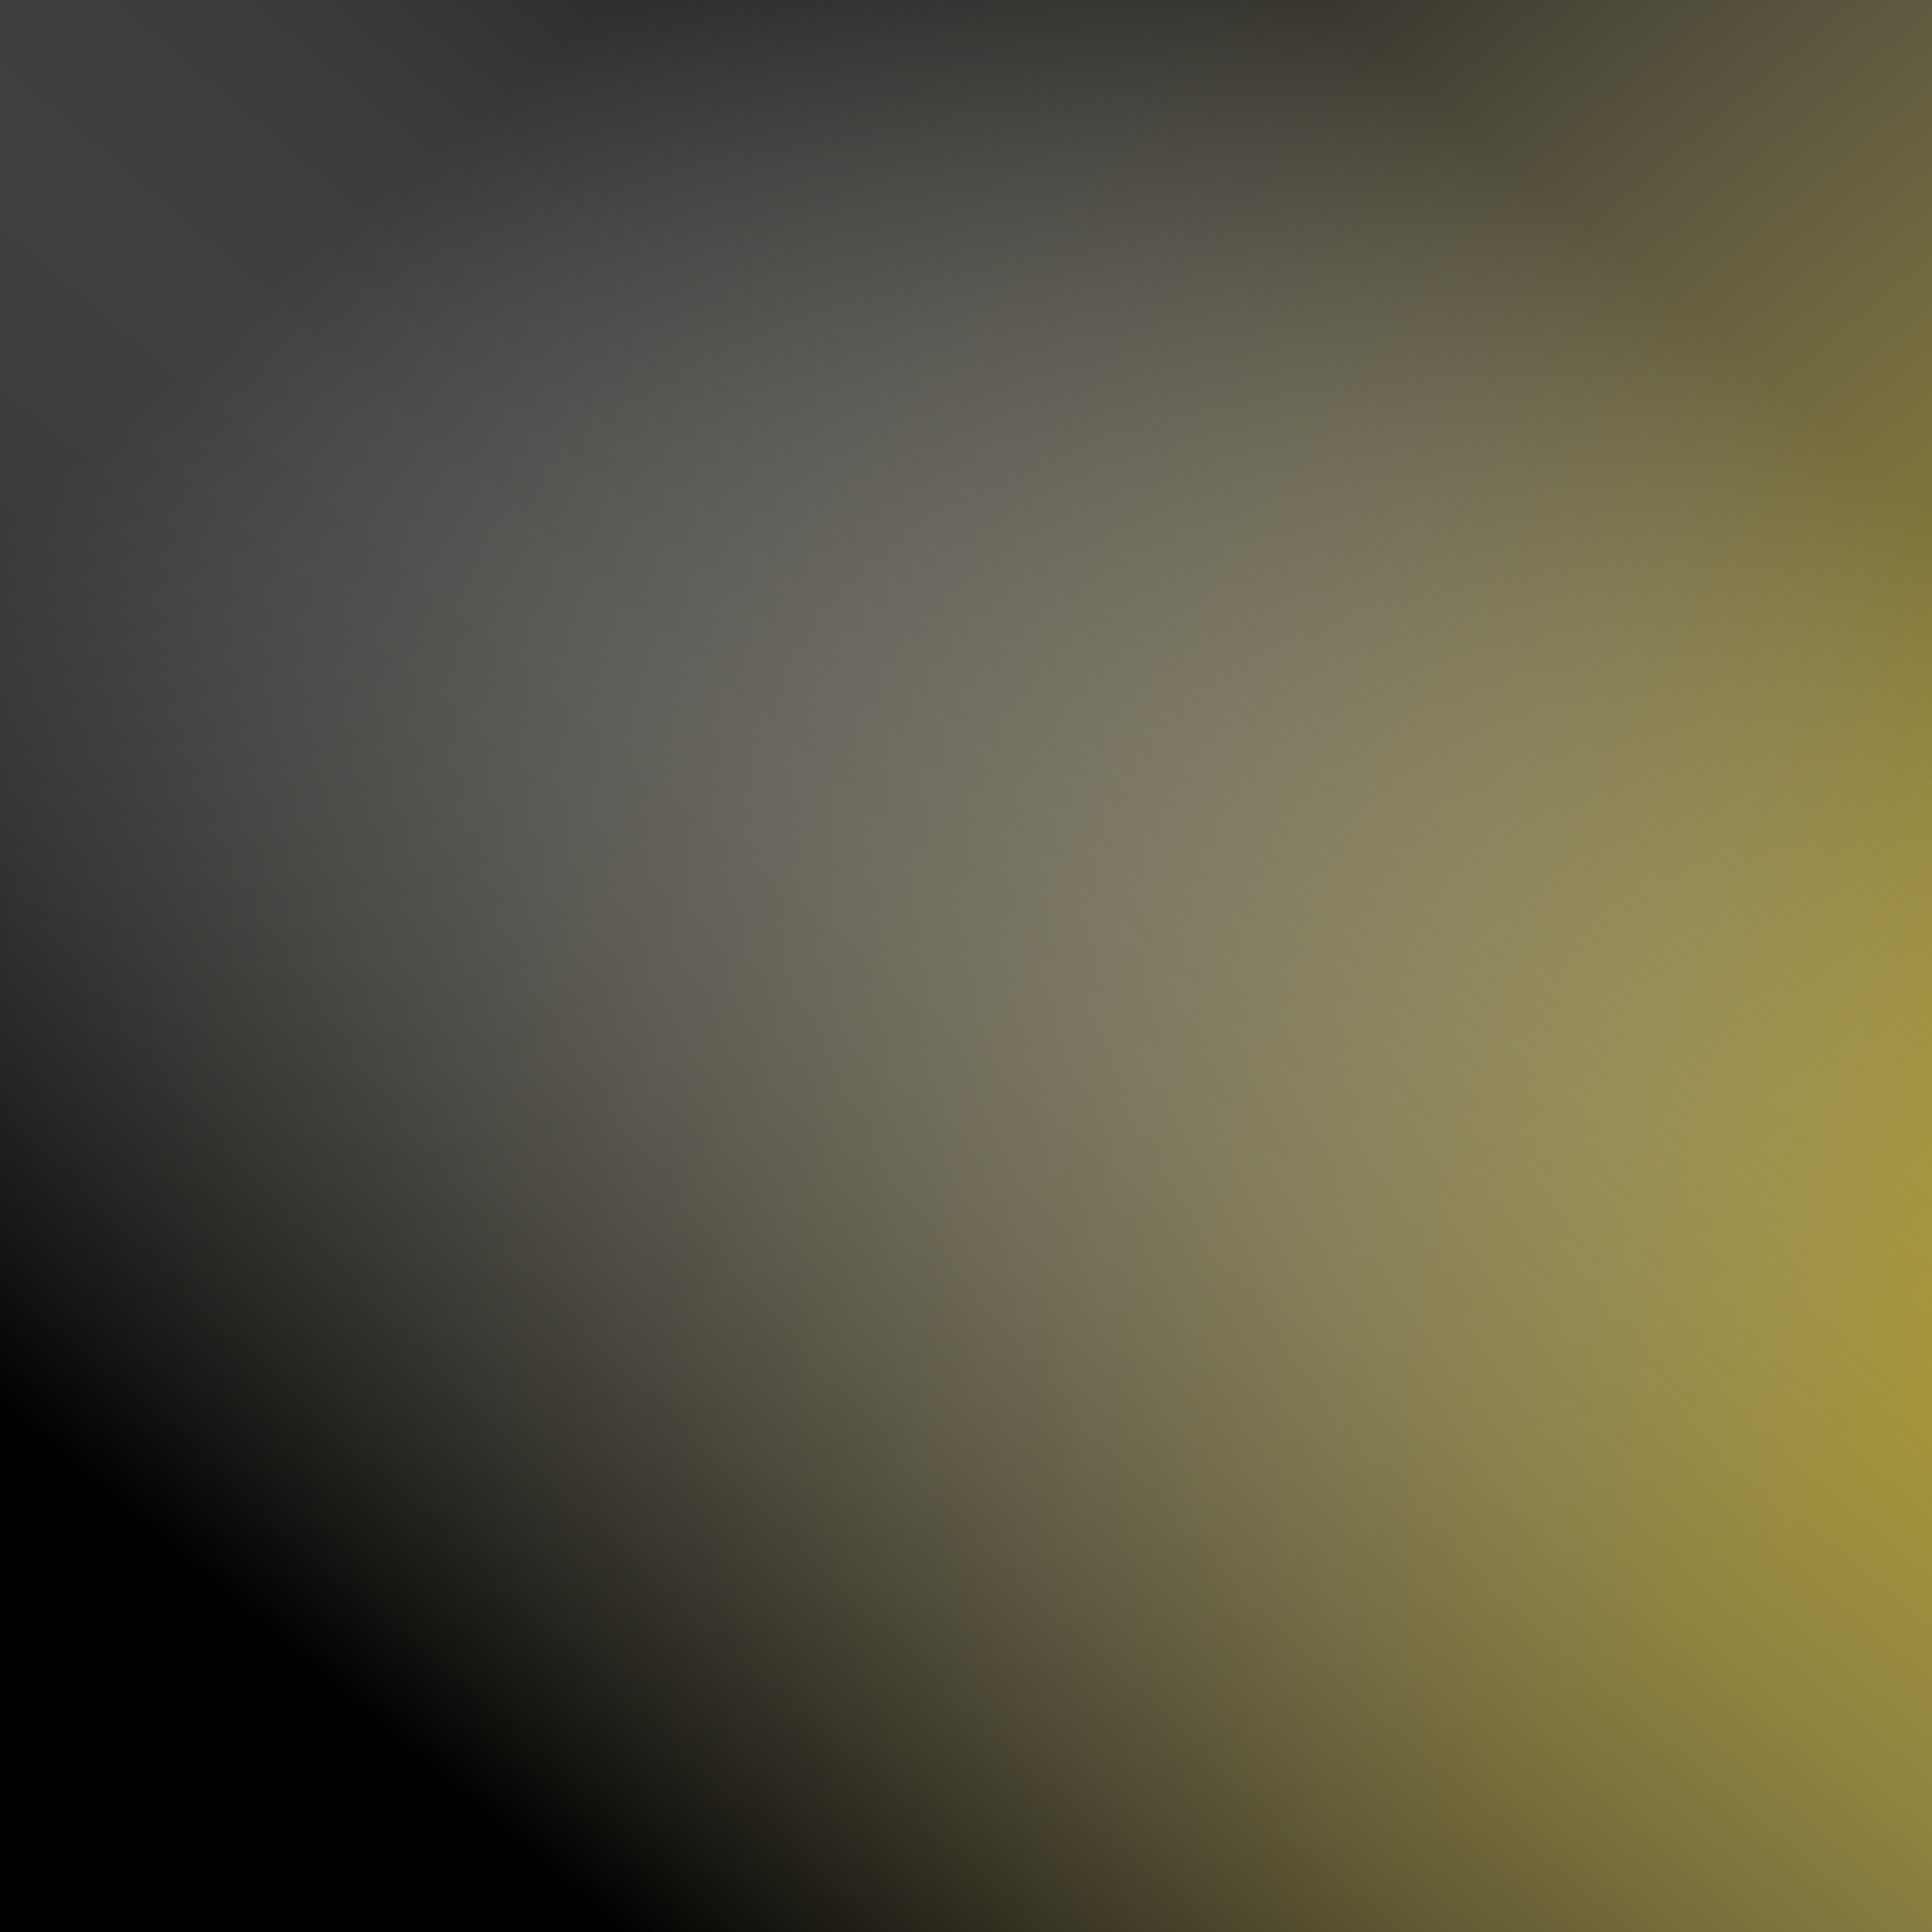 <svg xmlns="http://www.w3.org/2000/svg" version="1.1" viewBox="0 0 700 700" width="700" height="700">
    <defs>
        <linearGradient gradientTransform="rotate(-140, 0.5, 0.5)" x1="50%" y1="0%" x2="50%" y2="100%"
                        id="gggrain-gradient2">
            <stop stop-color="hsl(50.6, 100%, 50%)" stop-opacity="1" offset="-0%"/>
            <stop stop-color="rgba(255,255,255,0)" stop-opacity="0" offset="100%"/>
        </linearGradient>
        <linearGradient gradientTransform="rotate(140, 0.5, 0.5)" x1="50%" y1="0%" x2="50%" y2="100%"
                        id="gggrain-gradient3">
            <stop stop-color="#a38a00" stop-opacity="1"/>
            <stop stop-color="rgba(255,255,255,0)" stop-opacity="0" offset="100%"/>
        </linearGradient>
        <!--<filter id="gggrain-filter" x="-20%" y="-20%" width="140%" height="140%" filterUnits="objectBoundingBox"
                primitiveUnits="userSpaceOnUse" color-interpolation-filters="sRGB">
            <feTurbulence type="fractalNoise" baseFrequency="0.55" numOctaves="2" seed="2" stitchTiles="stitch" x="0%"
                          y="0%" width="100%" height="100%" result="turbulence" />
            <feColorMatrix type="saturate" values="0" x="0%" y="0%" width="100%" height="100%" in="turbulence"
                           result="colormatrix" />
            <feComponentTransfer x="0%" y="0%" width="100%" height="100%" in="colormatrix" result="componentTransfer">
                <feFuncR type="linear" slope="3" />
                <feFuncG type="linear" slope="3" />
                <feFuncB type="linear" slope="3" />
            </feComponentTransfer>
            <feColorMatrix x="0%" y="0%" width="100%" height="100%" in="componentTransfer" result="colormatrix2"
                           type="matrix" values="1 0 0 0 0
          0 1 0 0 0
          0 0 1 0 0
          0 0 0 20 -12" />
        </filter>-->
    </defs>
    <g>
        <rect width="100%" height="100%" fill="hsl(0, 100%, 20%)"/>
        <rect width="100%" height="100%" fill="url(#gggrain-gradient3)"/>
        <rect width="100%" height="100%" fill="url(#gggrain-gradient2)"/>
        <!--<rect width="100%" height="100%" fill="transparent" filter="url(#gggrain-filter)" opacity="1"
              style="mix-blend-mode: soft-light"/>-->
    </g>
</svg>
